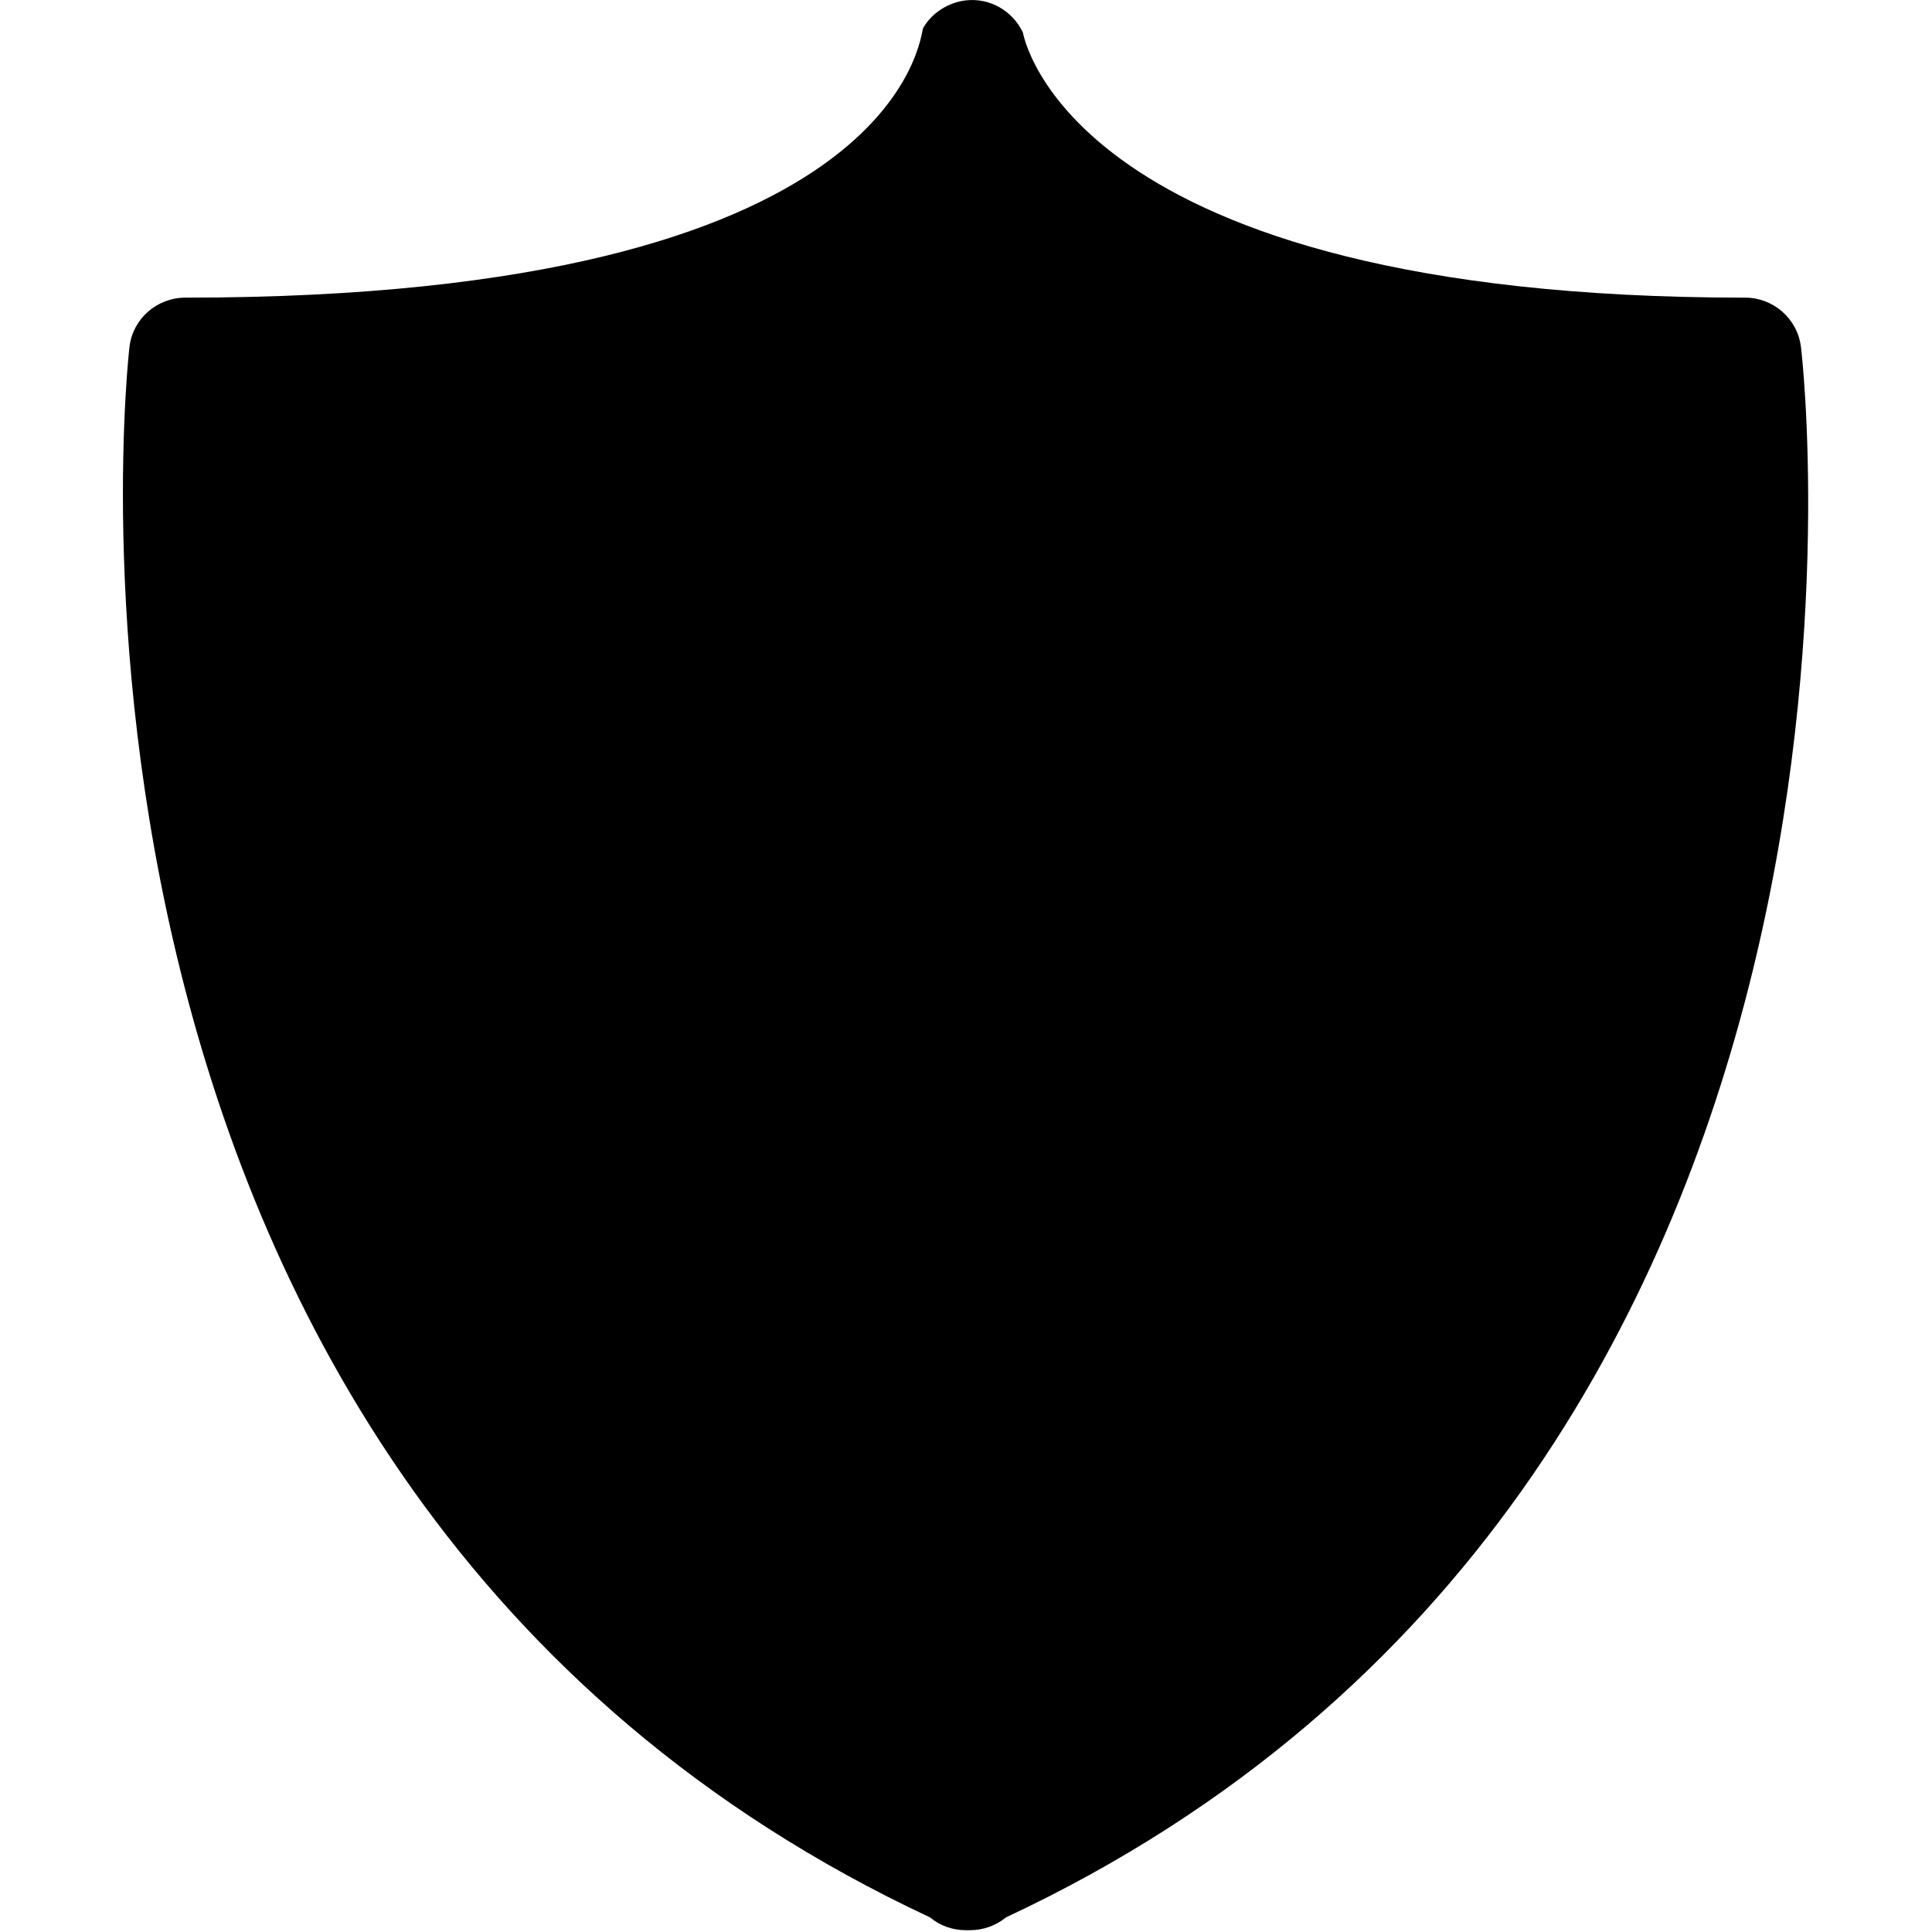 <?xml version="1.0" encoding="utf-8"?>
<!-- Generator: Adobe Illustrator 16.0.4, SVG Export Plug-In . SVG Version: 6.00 Build 0)  -->
<!DOCTYPE svg PUBLIC "-//W3C//DTD SVG 1.1//EN" "http://www.w3.org/Graphics/SVG/1.1/DTD/svg11.dtd">
<svg version="1.1" id="_x2D_--SET_2_16x16_EDITABLE"
	 xmlns="http://www.w3.org/2000/svg" xmlns:xlink="http://www.w3.org/1999/xlink" x="0px" y="0px" width="16px" height="16px"
	 viewBox="5361 3261 16 16" enable-background="new 5361 3261 16 16" xml:space="preserve">
<path d="M5375.914,3263.868c-0.031-0.231-0.229-0.403-0.461-0.403c-5.621,0-5.979-2.188-5.982-2.196
	c-0.086-0.181-0.275-0.288-0.471-0.266c-0.148,0.017-0.283,0.104-0.355,0.229c-0.025,0.042-0.145,2.233-6.111,2.233
	c-0.232,0-0.432,0.172-0.461,0.403c-0.014,0.095-1.059,9.413,6.629,13.011c0.082,0.069,0.188,0.106,0.295,0.106
	c0.014,0,0.023,0,0.037,0c0.107,0,0.213-0.037,0.297-0.106C5377.018,3273.281,5375.928,3263.963,5375.914,3263.868z"/>
</svg>
